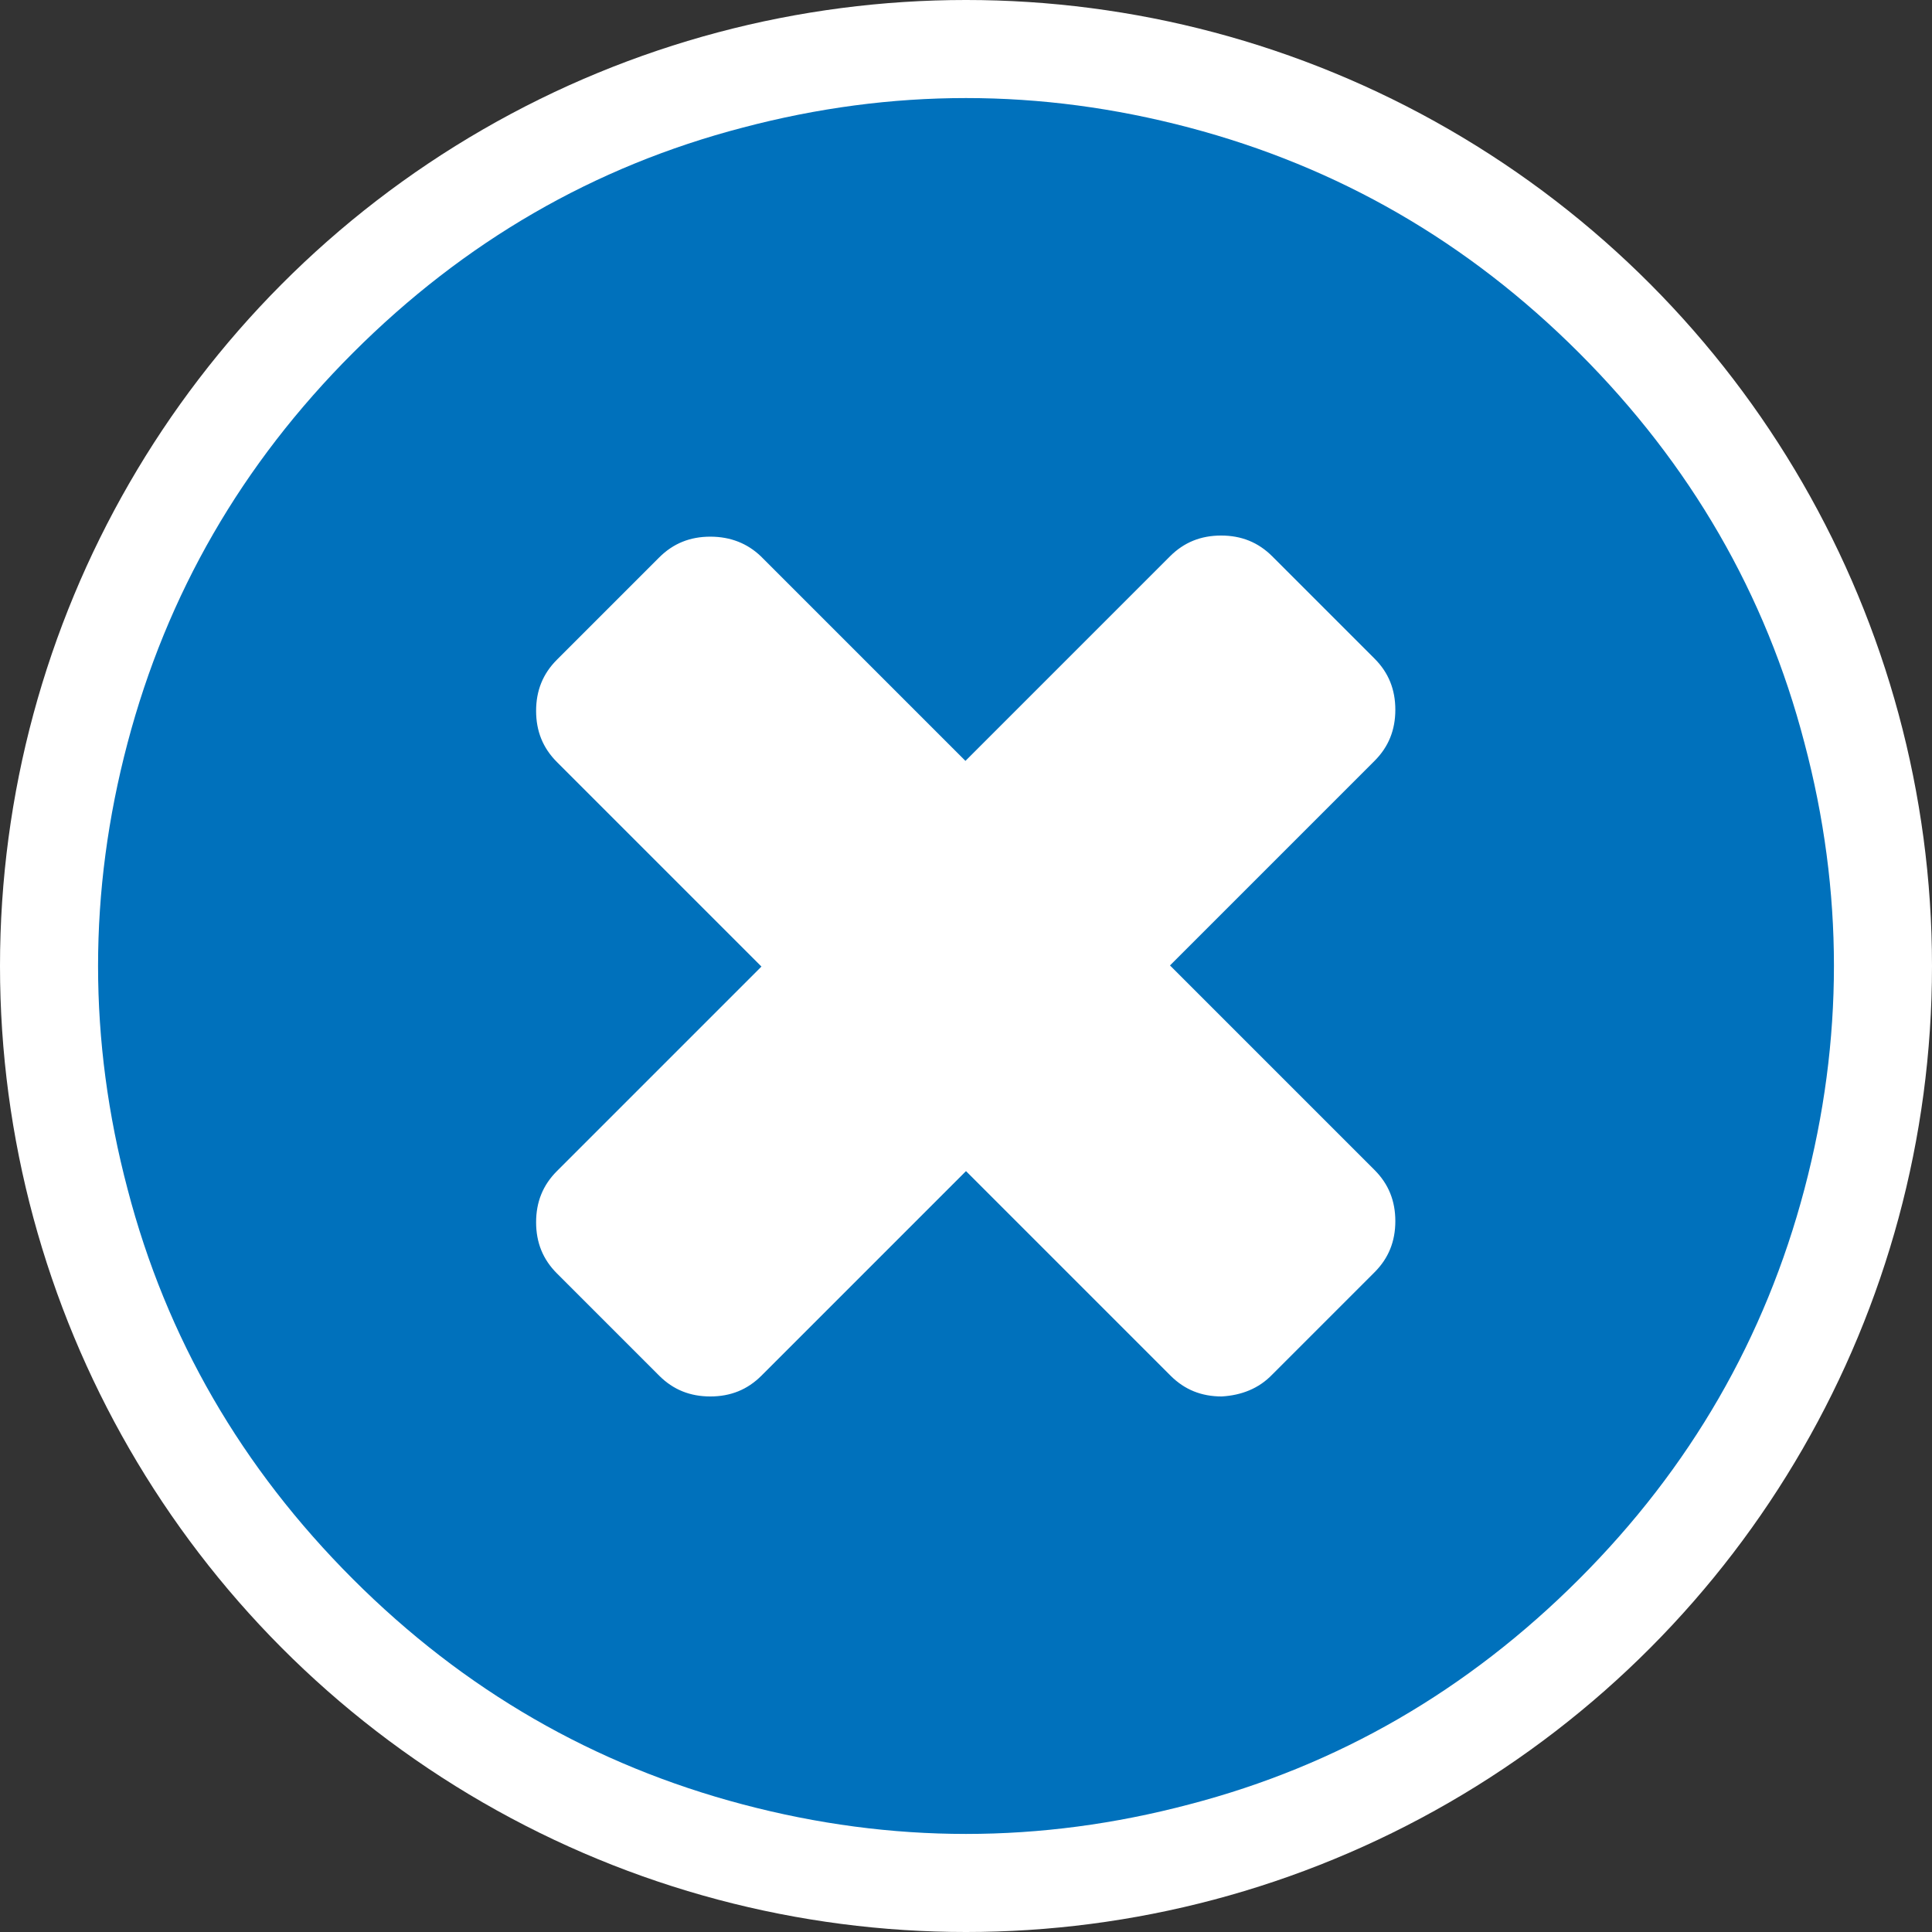 <?xml version="1.0" encoding="utf-8"?>
<!-- Generator: Adobe Illustrator 21.1.0, SVG Export Plug-In . SVG Version: 6.00 Build 0)  -->
<svg version="1.0" id="Alerts" xmlns="http://www.w3.org/2000/svg" xmlns:xlink="http://www.w3.org/1999/xlink" x="0px" y="0px"
	 width="34.38px" height="34.38px" viewBox="0 0 34.38 34.38" style="enable-background:new 0 0 34.38 34.38;" xml:space="preserve"
	>
<rect x="0" y="0" width="34.38" height="34.38" fill="#333333" stroke="none"/>
<style type="text/css">
	.st0{fill:#FFFFFF;}
	.st1{fill:#0071BC;}
</style>
<circle class="st0" cx="17.19" cy="17.19" r="17.19"/>
<g>
	<path class="st1" d="M32.11,21.16c-0.7,2.65-2.03,4.96-4.01,6.94s-4.29,3.32-6.94,4.01c-2.65,0.7-5.29,0.7-7.94,0
		c-2.65-0.7-4.96-2.03-6.94-4.01c-1.98-1.98-3.32-4.29-4.01-6.94c-0.7-2.65-0.7-5.29,0-7.94c0.7-2.65,2.03-4.96,4.01-6.94
		s4.29-3.32,6.94-4.01c2.65-0.7,5.29-0.7,7.94,0c2.65,0.7,4.96,2.03,6.94,4.01c1.98,1.98,3.32,4.29,4.01,6.94
		C32.81,15.86,32.81,18.51,32.11,21.16z M22.64,24.46l1.82-1.82c0.25-0.25,0.37-0.55,0.37-0.91c0-0.36-0.12-0.66-0.37-0.91
		l-3.64-3.64l3.64-3.64c0.25-0.25,0.37-0.55,0.37-0.91c0-0.36-0.12-0.66-0.37-0.91l-1.82-1.82c-0.25-0.25-0.55-0.37-0.91-0.37
		c-0.36,0-0.66,0.12-0.91,0.37l-3.64,3.64l-3.64-3.64C13.3,9.67,13,9.55,12.64,9.55c-0.36,0-0.66,0.12-0.91,0.37l-1.82,1.82
		c-0.25,0.25-0.37,0.55-0.37,0.91c0,0.36,0.12,0.66,0.37,0.91l3.64,3.64l-3.64,3.64c-0.25,0.25-0.37,0.55-0.37,0.91
		c0,0.36,0.12,0.66,0.37,0.91l1.82,1.82c0.25,0.25,0.55,0.37,0.91,0.37c0.36,0,0.66-0.12,0.91-0.37l3.64-3.64l3.64,3.64
		c0.25,0.25,0.55,0.37,0.91,0.37C22.09,24.83,22.4,24.71,22.64,24.46z"/>
</g>
</svg>
